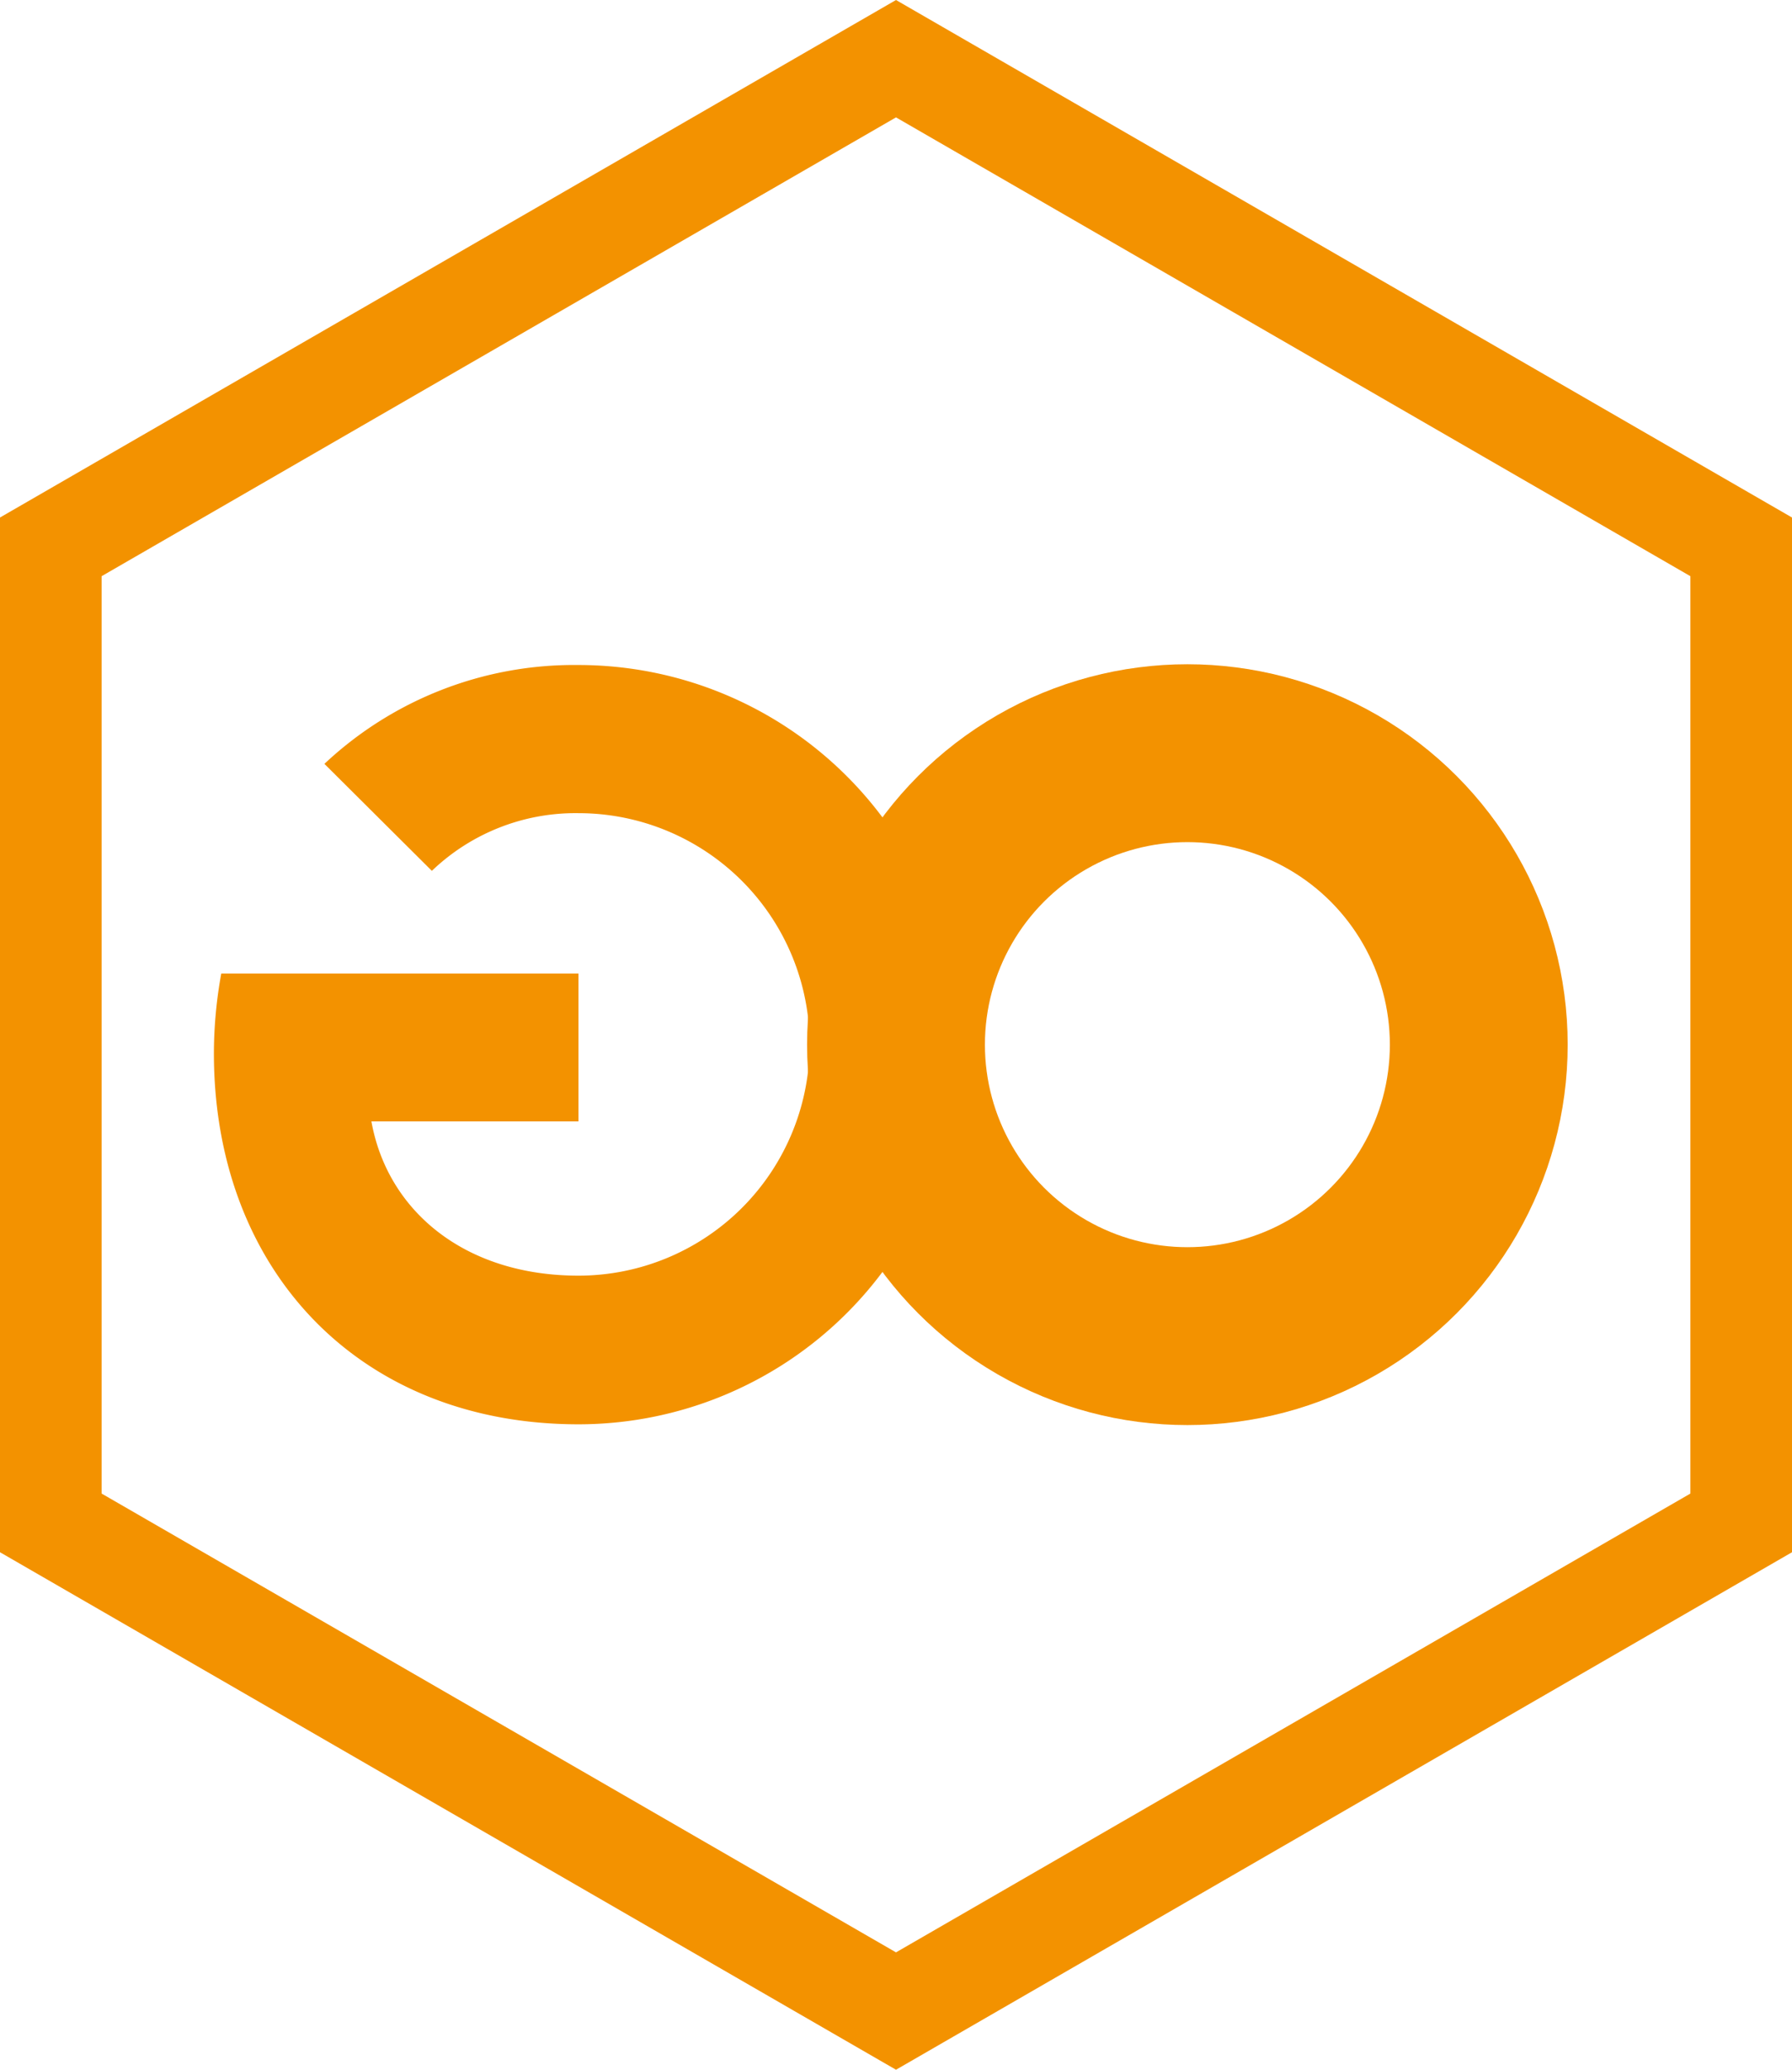 <svg xmlns="http://www.w3.org/2000/svg" viewBox="0 0 70.54 81.45">
    <defs>
        <style>.cls-1{fill:#f39200;}.cls-2,.cls-3{fill:none;stroke:#f39200;stroke-miterlimit:10;}.cls-2{stroke-width:4px;}.cls-3{stroke-width:7px;}</style>
    </defs>
    <g id="Lager_2" data-name="Lager 2">
        <g id="Lager_1-2" data-name="Lager 1">
            <path class="cls-1" d="M8.71,38.31a17.62,17.62,0,0,0-.29,3.14c0,8.53,5.72,14.6,14.35,14.6a14.94,14.94,0,1,0,0-29.88,14.35,14.35,0,0,0-10,3.89L17,34.27h0A8.17,8.17,0,0,1,22.77,32a9.1,9.1,0,0,1,0,18.2c-4.48,0-7.52-2.55-8.15-6.07h8.15V38.31Z"/>
            <polygon 
                class="cls-2" 
                points="2 21.52 35.27 2.31 68.54 21.52 68.54 59.93 35.27 79.14 2 59.93 2 21.52"/>
            <circle class="cls-3" cx="46.74" cy="41.11" r="11.47"/>
        </g>
    </g>
</svg>